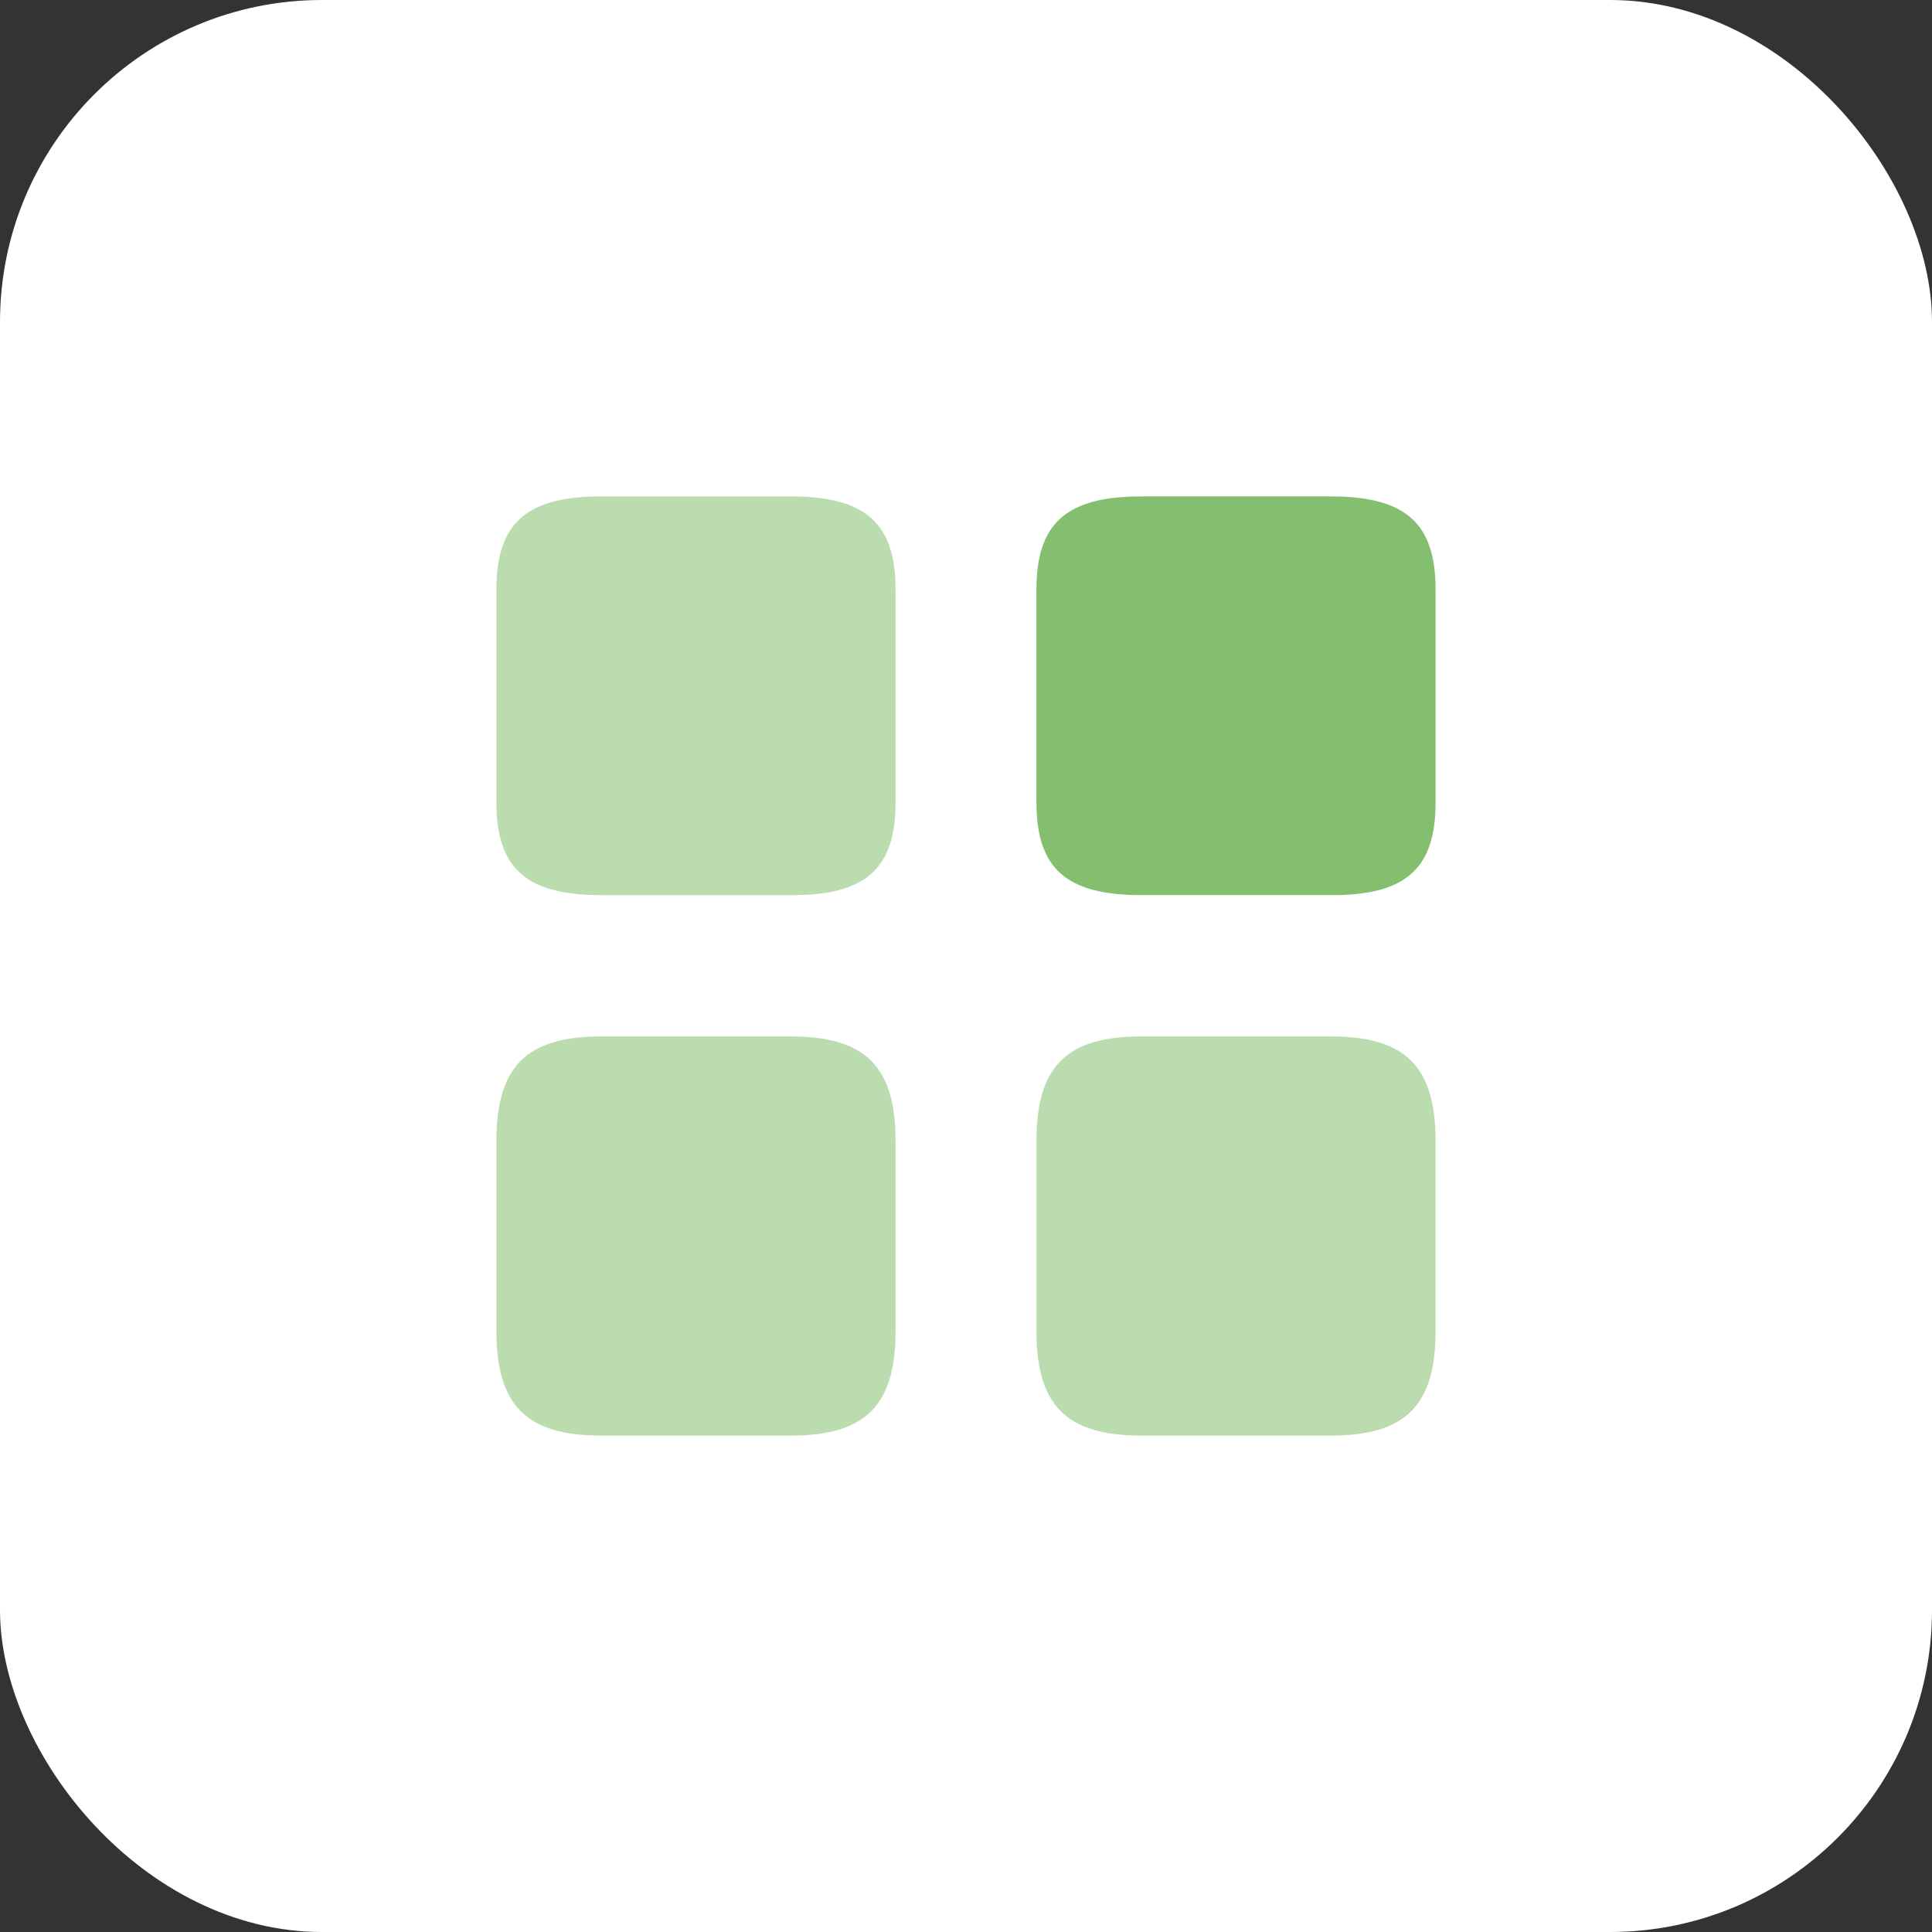 <svg width="72" height="72" viewBox="0 0 72 72" fill="none" xmlns="http://www.w3.org/2000/svg">
<rect x="0" y="0" width="72" height="72" fill="#333333" stroke="none"/>
<rect width="72" height="72" rx="12" fill="white"/>
<path d="M53.5 29.91V21.965C53.5 19.497 52.38 18.5 49.597 18.5H42.528C39.745 18.5 38.625 19.497 38.625 21.965V29.892C38.625 32.377 39.745 33.358 42.528 33.358H49.597C52.38 33.375 53.5 32.377 53.5 29.91Z" fill="#83BF6E"/>
<path d="M53.5 49.597V42.528C53.5 39.745 52.38 38.625 49.597 38.625H42.528C39.745 38.625 38.625 39.745 38.625 42.528V49.597C38.625 52.38 39.745 53.5 42.528 53.5H49.597C52.38 53.5 53.5 52.38 53.5 49.597Z" fill="#BBDCAF"/>
<path d="M33.375 29.91V21.965C33.375 19.497 32.255 18.5 29.473 18.5H22.402C19.62 18.5 18.5 19.497 18.5 21.965V29.892C18.5 32.377 19.62 33.358 22.402 33.358H29.473C32.255 33.375 33.375 32.377 33.375 29.91Z" fill="#BBDCAF"/>
<path d="M33.375 49.597V42.528C33.375 39.745 32.255 38.625 29.473 38.625H22.402C19.62 38.625 18.5 39.745 18.5 42.528V49.597C18.5 52.38 19.62 53.5 22.402 53.5H29.473C32.255 53.5 33.375 52.38 33.375 49.597Z" fill="#BBDCAF"/>
</svg>
